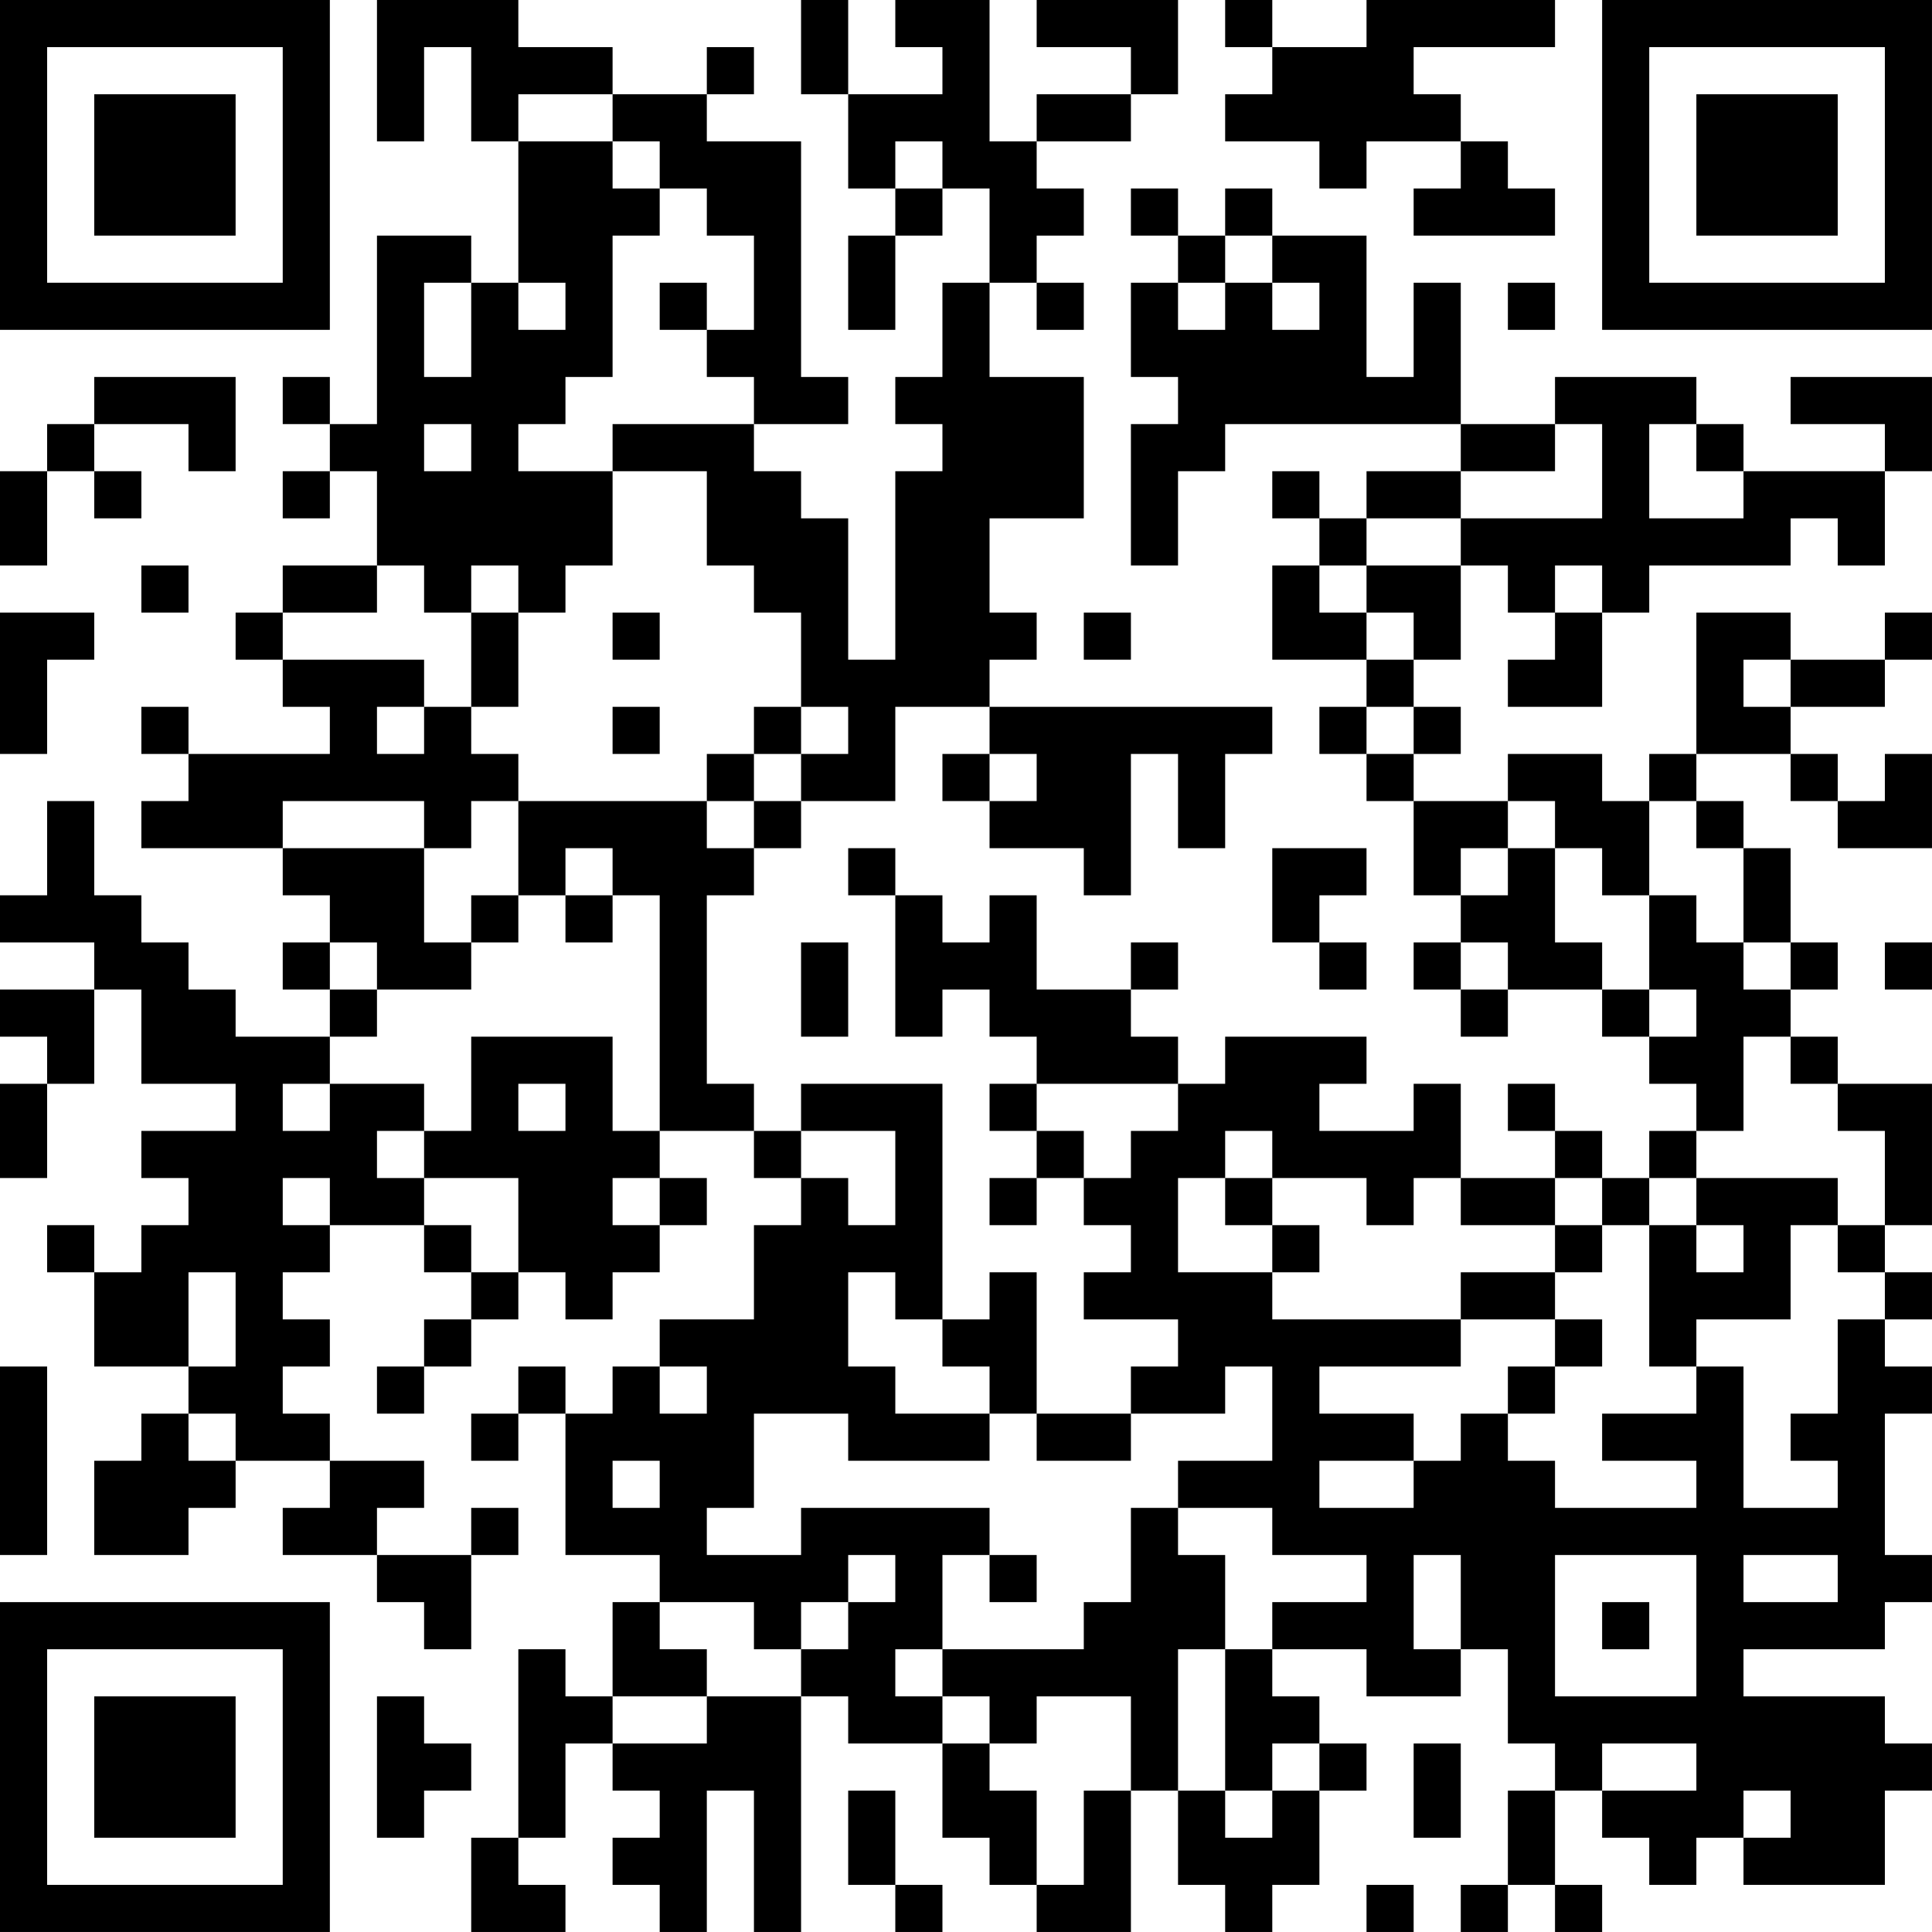 <?xml version="1.0" encoding="UTF-8"?>
<svg xmlns="http://www.w3.org/2000/svg" version="1.1" width="200" height="200" viewBox="0 0 200 200"><rect x="0" y="0" width="200" height="200" fill="#ffffff"/><g transform="scale(4.878)"><g transform="translate(0,0)"><path fill-rule="evenodd" d="M8 0L8 3L9 3L9 1L10 1L10 3L11 3L11 6L10 6L10 5L8 5L8 9L7 9L7 8L6 8L6 9L7 9L7 10L6 10L6 11L7 11L7 10L8 10L8 12L6 12L6 13L5 13L5 14L6 14L6 15L7 15L7 16L4 16L4 15L3 15L3 16L4 16L4 17L3 17L3 18L6 18L6 19L7 19L7 20L6 20L6 21L7 21L7 22L5 22L5 21L4 21L4 20L3 20L3 19L2 19L2 17L1 17L1 19L0 19L0 20L2 20L2 21L0 21L0 22L1 22L1 23L0 23L0 25L1 25L1 23L2 23L2 21L3 21L3 23L5 23L5 24L3 24L3 25L4 25L4 26L3 26L3 27L2 27L2 26L1 26L1 27L2 27L2 29L4 29L4 30L3 30L3 31L2 31L2 33L4 33L4 32L5 32L5 31L7 31L7 32L6 32L6 33L8 33L8 34L9 34L9 35L10 35L10 33L11 33L11 32L10 32L10 33L8 33L8 32L9 32L9 31L7 31L7 30L6 30L6 29L7 29L7 28L6 28L6 27L7 27L7 26L9 26L9 27L10 27L10 28L9 28L9 29L8 29L8 30L9 30L9 29L10 29L10 28L11 28L11 27L12 27L12 28L13 28L13 27L14 27L14 26L15 26L15 25L14 25L14 24L16 24L16 25L17 25L17 26L16 26L16 28L14 28L14 29L13 29L13 30L12 30L12 29L11 29L11 30L10 30L10 31L11 31L11 30L12 30L12 33L14 33L14 34L13 34L13 36L12 36L12 35L11 35L11 39L10 39L10 41L12 41L12 40L11 40L11 39L12 39L12 37L13 37L13 38L14 38L14 39L13 39L13 40L14 40L14 41L15 41L15 38L16 38L16 41L17 41L17 36L18 36L18 37L20 37L20 39L21 39L21 40L22 40L22 41L24 41L24 38L25 38L25 40L26 40L26 41L27 41L27 40L28 40L28 38L29 38L29 37L28 37L28 36L27 36L27 35L29 35L29 36L31 36L31 35L32 35L32 37L33 37L33 38L32 38L32 40L31 40L31 41L32 41L32 40L33 40L33 41L34 41L34 40L33 40L33 38L34 38L34 39L35 39L35 40L36 40L36 39L37 39L37 40L40 40L40 38L41 38L41 37L40 37L40 36L37 36L37 35L40 35L40 34L41 34L41 33L40 33L40 30L41 30L41 29L40 29L40 28L41 28L41 27L40 27L40 26L41 26L41 23L39 23L39 22L38 22L38 21L39 21L39 20L38 20L38 18L37 18L37 17L36 17L36 16L38 16L38 17L39 17L39 18L41 18L41 16L40 16L40 17L39 17L39 16L38 16L38 15L40 15L40 14L41 14L41 13L40 13L40 14L38 14L38 13L36 13L36 16L35 16L35 17L34 17L34 16L32 16L32 17L30 17L30 16L31 16L31 15L30 15L30 14L31 14L31 12L32 12L32 13L33 13L33 14L32 14L32 15L34 15L34 13L35 13L35 12L38 12L38 11L39 11L39 12L40 12L40 10L41 10L41 8L38 8L38 9L40 9L40 10L37 10L37 9L36 9L36 8L33 8L33 9L31 9L31 6L30 6L30 8L29 8L29 5L27 5L27 4L26 4L26 5L25 5L25 4L24 4L24 5L25 5L25 6L24 6L24 8L25 8L25 9L24 9L24 12L25 12L25 10L26 10L26 9L31 9L31 10L29 10L29 11L28 11L28 10L27 10L27 11L28 11L28 12L27 12L27 14L29 14L29 15L28 15L28 16L29 16L29 17L30 17L30 19L31 19L31 20L30 20L30 21L31 21L31 22L32 22L32 21L34 21L34 22L35 22L35 23L36 23L36 24L35 24L35 25L34 25L34 24L33 24L33 23L32 23L32 24L33 24L33 25L31 25L31 23L30 23L30 24L28 24L28 23L29 23L29 22L26 22L26 23L25 23L25 22L24 22L24 21L25 21L25 20L24 20L24 21L22 21L22 19L21 19L21 20L20 20L20 19L19 19L19 18L18 18L18 19L19 19L19 22L20 22L20 21L21 21L21 22L22 22L22 23L21 23L21 24L22 24L22 25L21 25L21 26L22 26L22 25L23 25L23 26L24 26L24 27L23 27L23 28L25 28L25 29L24 29L24 30L22 30L22 27L21 27L21 28L20 28L20 23L17 23L17 24L16 24L16 23L15 23L15 19L16 19L16 18L17 18L17 17L19 17L19 15L21 15L21 16L20 16L20 17L21 17L21 18L23 18L23 19L24 19L24 16L25 16L25 18L26 18L26 16L27 16L27 15L21 15L21 14L22 14L22 13L21 13L21 11L23 11L23 8L21 8L21 6L22 6L22 7L23 7L23 6L22 6L22 5L23 5L23 4L22 4L22 3L24 3L24 2L25 2L25 0L22 0L22 1L24 1L24 2L22 2L22 3L21 3L21 0L19 0L19 1L20 1L20 2L18 2L18 0L17 0L17 2L18 2L18 4L19 4L19 5L18 5L18 7L19 7L19 5L20 5L20 4L21 4L21 6L20 6L20 8L19 8L19 9L20 9L20 10L19 10L19 14L18 14L18 11L17 11L17 10L16 10L16 9L18 9L18 8L17 8L17 3L15 3L15 2L16 2L16 1L15 1L15 2L13 2L13 1L11 1L11 0ZM26 0L26 1L27 1L27 2L26 2L26 3L28 3L28 4L29 4L29 3L31 3L31 4L30 4L30 5L33 5L33 4L32 4L32 3L31 3L31 2L30 2L30 1L33 1L33 0L29 0L29 1L27 1L27 0ZM11 2L11 3L13 3L13 4L14 4L14 5L13 5L13 8L12 8L12 9L11 9L11 10L13 10L13 12L12 12L12 13L11 13L11 12L10 12L10 13L9 13L9 12L8 12L8 13L6 13L6 14L9 14L9 15L8 15L8 16L9 16L9 15L10 15L10 16L11 16L11 17L10 17L10 18L9 18L9 17L6 17L6 18L9 18L9 20L10 20L10 21L8 21L8 20L7 20L7 21L8 21L8 22L7 22L7 23L6 23L6 24L7 24L7 23L9 23L9 24L8 24L8 25L9 25L9 26L10 26L10 27L11 27L11 25L9 25L9 24L10 24L10 22L13 22L13 24L14 24L14 19L13 19L13 18L12 18L12 19L11 19L11 17L15 17L15 18L16 18L16 17L17 17L17 16L18 16L18 15L17 15L17 13L16 13L16 12L15 12L15 10L13 10L13 9L16 9L16 8L15 8L15 7L16 7L16 5L15 5L15 4L14 4L14 3L13 3L13 2ZM19 3L19 4L20 4L20 3ZM26 5L26 6L25 6L25 7L26 7L26 6L27 6L27 7L28 7L28 6L27 6L27 5ZM9 6L9 8L10 8L10 6ZM11 6L11 7L12 7L12 6ZM14 6L14 7L15 7L15 6ZM32 6L32 7L33 7L33 6ZM2 8L2 9L1 9L1 10L0 10L0 12L1 12L1 10L2 10L2 11L3 11L3 10L2 10L2 9L4 9L4 10L5 10L5 8ZM9 9L9 10L10 10L10 9ZM33 9L33 10L31 10L31 11L29 11L29 12L28 12L28 13L29 13L29 14L30 14L30 13L29 13L29 12L31 12L31 11L34 11L34 9ZM35 9L35 11L37 11L37 10L36 10L36 9ZM3 12L3 13L4 13L4 12ZM33 12L33 13L34 13L34 12ZM0 13L0 16L1 16L1 14L2 14L2 13ZM10 13L10 15L11 15L11 13ZM13 13L13 14L14 14L14 13ZM23 13L23 14L24 14L24 13ZM37 14L37 15L38 15L38 14ZM13 15L13 16L14 16L14 15ZM16 15L16 16L15 16L15 17L16 17L16 16L17 16L17 15ZM29 15L29 16L30 16L30 15ZM21 16L21 17L22 17L22 16ZM32 17L32 18L31 18L31 19L32 19L32 18L33 18L33 20L34 20L34 21L35 21L35 22L36 22L36 21L35 21L35 19L36 19L36 20L37 20L37 21L38 21L38 20L37 20L37 18L36 18L36 17L35 17L35 19L34 19L34 18L33 18L33 17ZM27 18L27 20L28 20L28 21L29 21L29 20L28 20L28 19L29 19L29 18ZM10 19L10 20L11 20L11 19ZM12 19L12 20L13 20L13 19ZM17 20L17 22L18 22L18 20ZM31 20L31 21L32 21L32 20ZM40 20L40 21L41 21L41 20ZM37 22L37 24L36 24L36 25L35 25L35 26L34 26L34 25L33 25L33 26L31 26L31 25L30 25L30 26L29 26L29 25L27 25L27 24L26 24L26 25L25 25L25 27L27 27L27 28L31 28L31 29L28 29L28 30L30 30L30 31L28 31L28 32L30 32L30 31L31 31L31 30L32 30L32 31L33 31L33 32L36 32L36 31L34 31L34 30L36 30L36 29L37 29L37 32L39 32L39 31L38 31L38 30L39 30L39 28L40 28L40 27L39 27L39 26L40 26L40 24L39 24L39 23L38 23L38 22ZM11 23L11 24L12 24L12 23ZM22 23L22 24L23 24L23 25L24 25L24 24L25 24L25 23ZM17 24L17 25L18 25L18 26L19 26L19 24ZM6 25L6 26L7 26L7 25ZM13 25L13 26L14 26L14 25ZM26 25L26 26L27 26L27 27L28 27L28 26L27 26L27 25ZM36 25L36 26L35 26L35 29L36 29L36 28L38 28L38 26L39 26L39 25ZM33 26L33 27L31 27L31 28L33 28L33 29L32 29L32 30L33 30L33 29L34 29L34 28L33 28L33 27L34 27L34 26ZM36 26L36 27L37 27L37 26ZM4 27L4 29L5 29L5 27ZM18 27L18 29L19 29L19 30L21 30L21 31L18 31L18 30L16 30L16 32L15 32L15 33L17 33L17 32L21 32L21 33L20 33L20 35L19 35L19 36L20 36L20 37L21 37L21 38L22 38L22 40L23 40L23 38L24 38L24 36L22 36L22 37L21 37L21 36L20 36L20 35L23 35L23 34L24 34L24 32L25 32L25 33L26 33L26 35L25 35L25 38L26 38L26 39L27 39L27 38L28 38L28 37L27 37L27 38L26 38L26 35L27 35L27 34L29 34L29 33L27 33L27 32L25 32L25 31L27 31L27 29L26 29L26 30L24 30L24 31L22 31L22 30L21 30L21 29L20 29L20 28L19 28L19 27ZM0 29L0 33L1 33L1 29ZM14 29L14 30L15 30L15 29ZM4 30L4 31L5 31L5 30ZM13 31L13 32L14 32L14 31ZM18 33L18 34L17 34L17 35L16 35L16 34L14 34L14 35L15 35L15 36L13 36L13 37L15 37L15 36L17 36L17 35L18 35L18 34L19 34L19 33ZM21 33L21 34L22 34L22 33ZM30 33L30 35L31 35L31 33ZM33 33L33 36L36 36L36 33ZM37 33L37 34L39 34L39 33ZM34 34L34 35L35 35L35 34ZM8 36L8 39L9 39L9 38L10 38L10 37L9 37L9 36ZM30 37L30 39L31 39L31 37ZM34 37L34 38L36 38L36 37ZM18 38L18 40L19 40L19 41L20 41L20 40L19 40L19 38ZM37 38L37 39L38 39L38 38ZM29 40L29 41L30 41L30 40ZM0 0L0 7L7 7L7 0ZM1 1L1 6L6 6L6 1ZM2 2L2 5L5 5L5 2ZM34 0L34 7L41 7L41 0ZM35 1L35 6L40 6L40 1ZM36 2L36 5L39 5L39 2ZM0 34L0 41L7 41L7 34ZM1 35L1 40L6 40L6 35ZM2 36L2 39L5 39L5 36Z" fill="#000000"/></g></g></svg>
